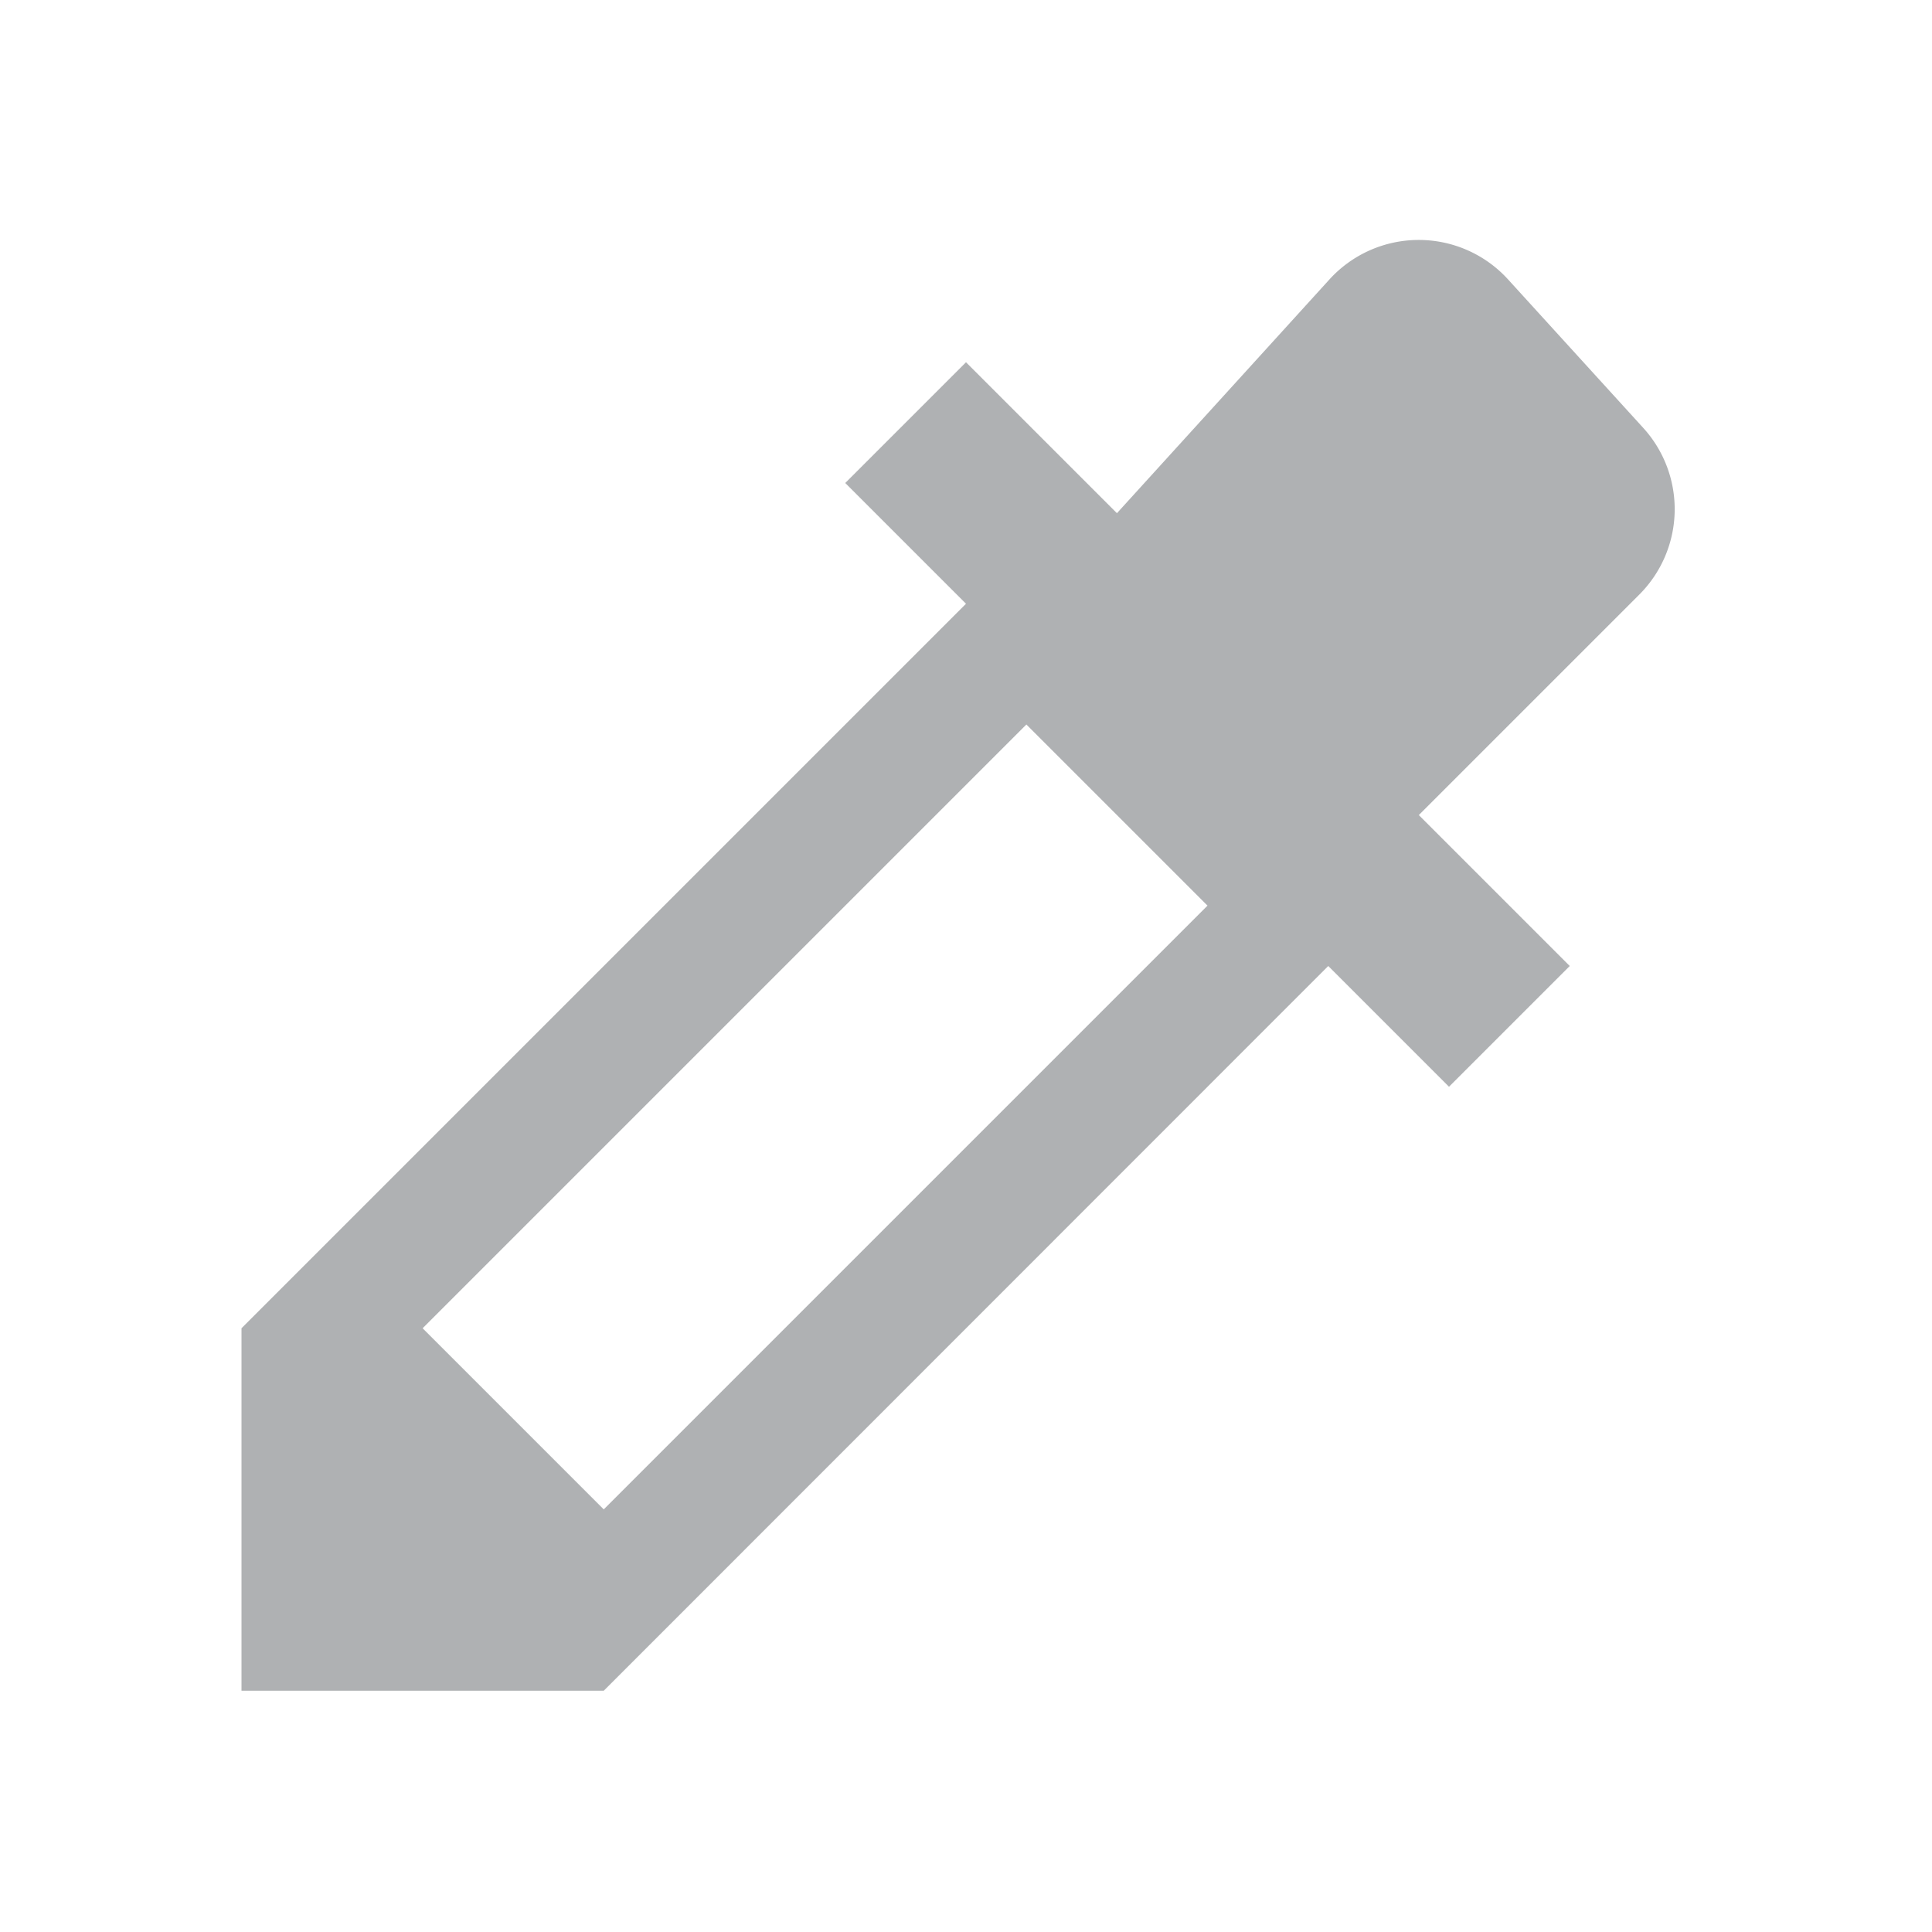<svg width="16" height="16" viewBox="0 0 16 16" xmlns="http://www.w3.org/2000/svg"><rect width="16" height="16" fill="none"/><path d="M11.01 2.314L9.25 4.25 8 3 7 4l1 1-6 6v3.002h3L11 8 12 9l1-1-1.25-1.25 1.826-1.826a1 1 0 0 0 .033-1.38l-1.12-1.23a1 1 0 0 0-1.479 0zM5 12.5L3.5 11l5-5L10 7.5l-5 5z" fill="#AFB1B3" fill-rule="nonzero"/></svg>